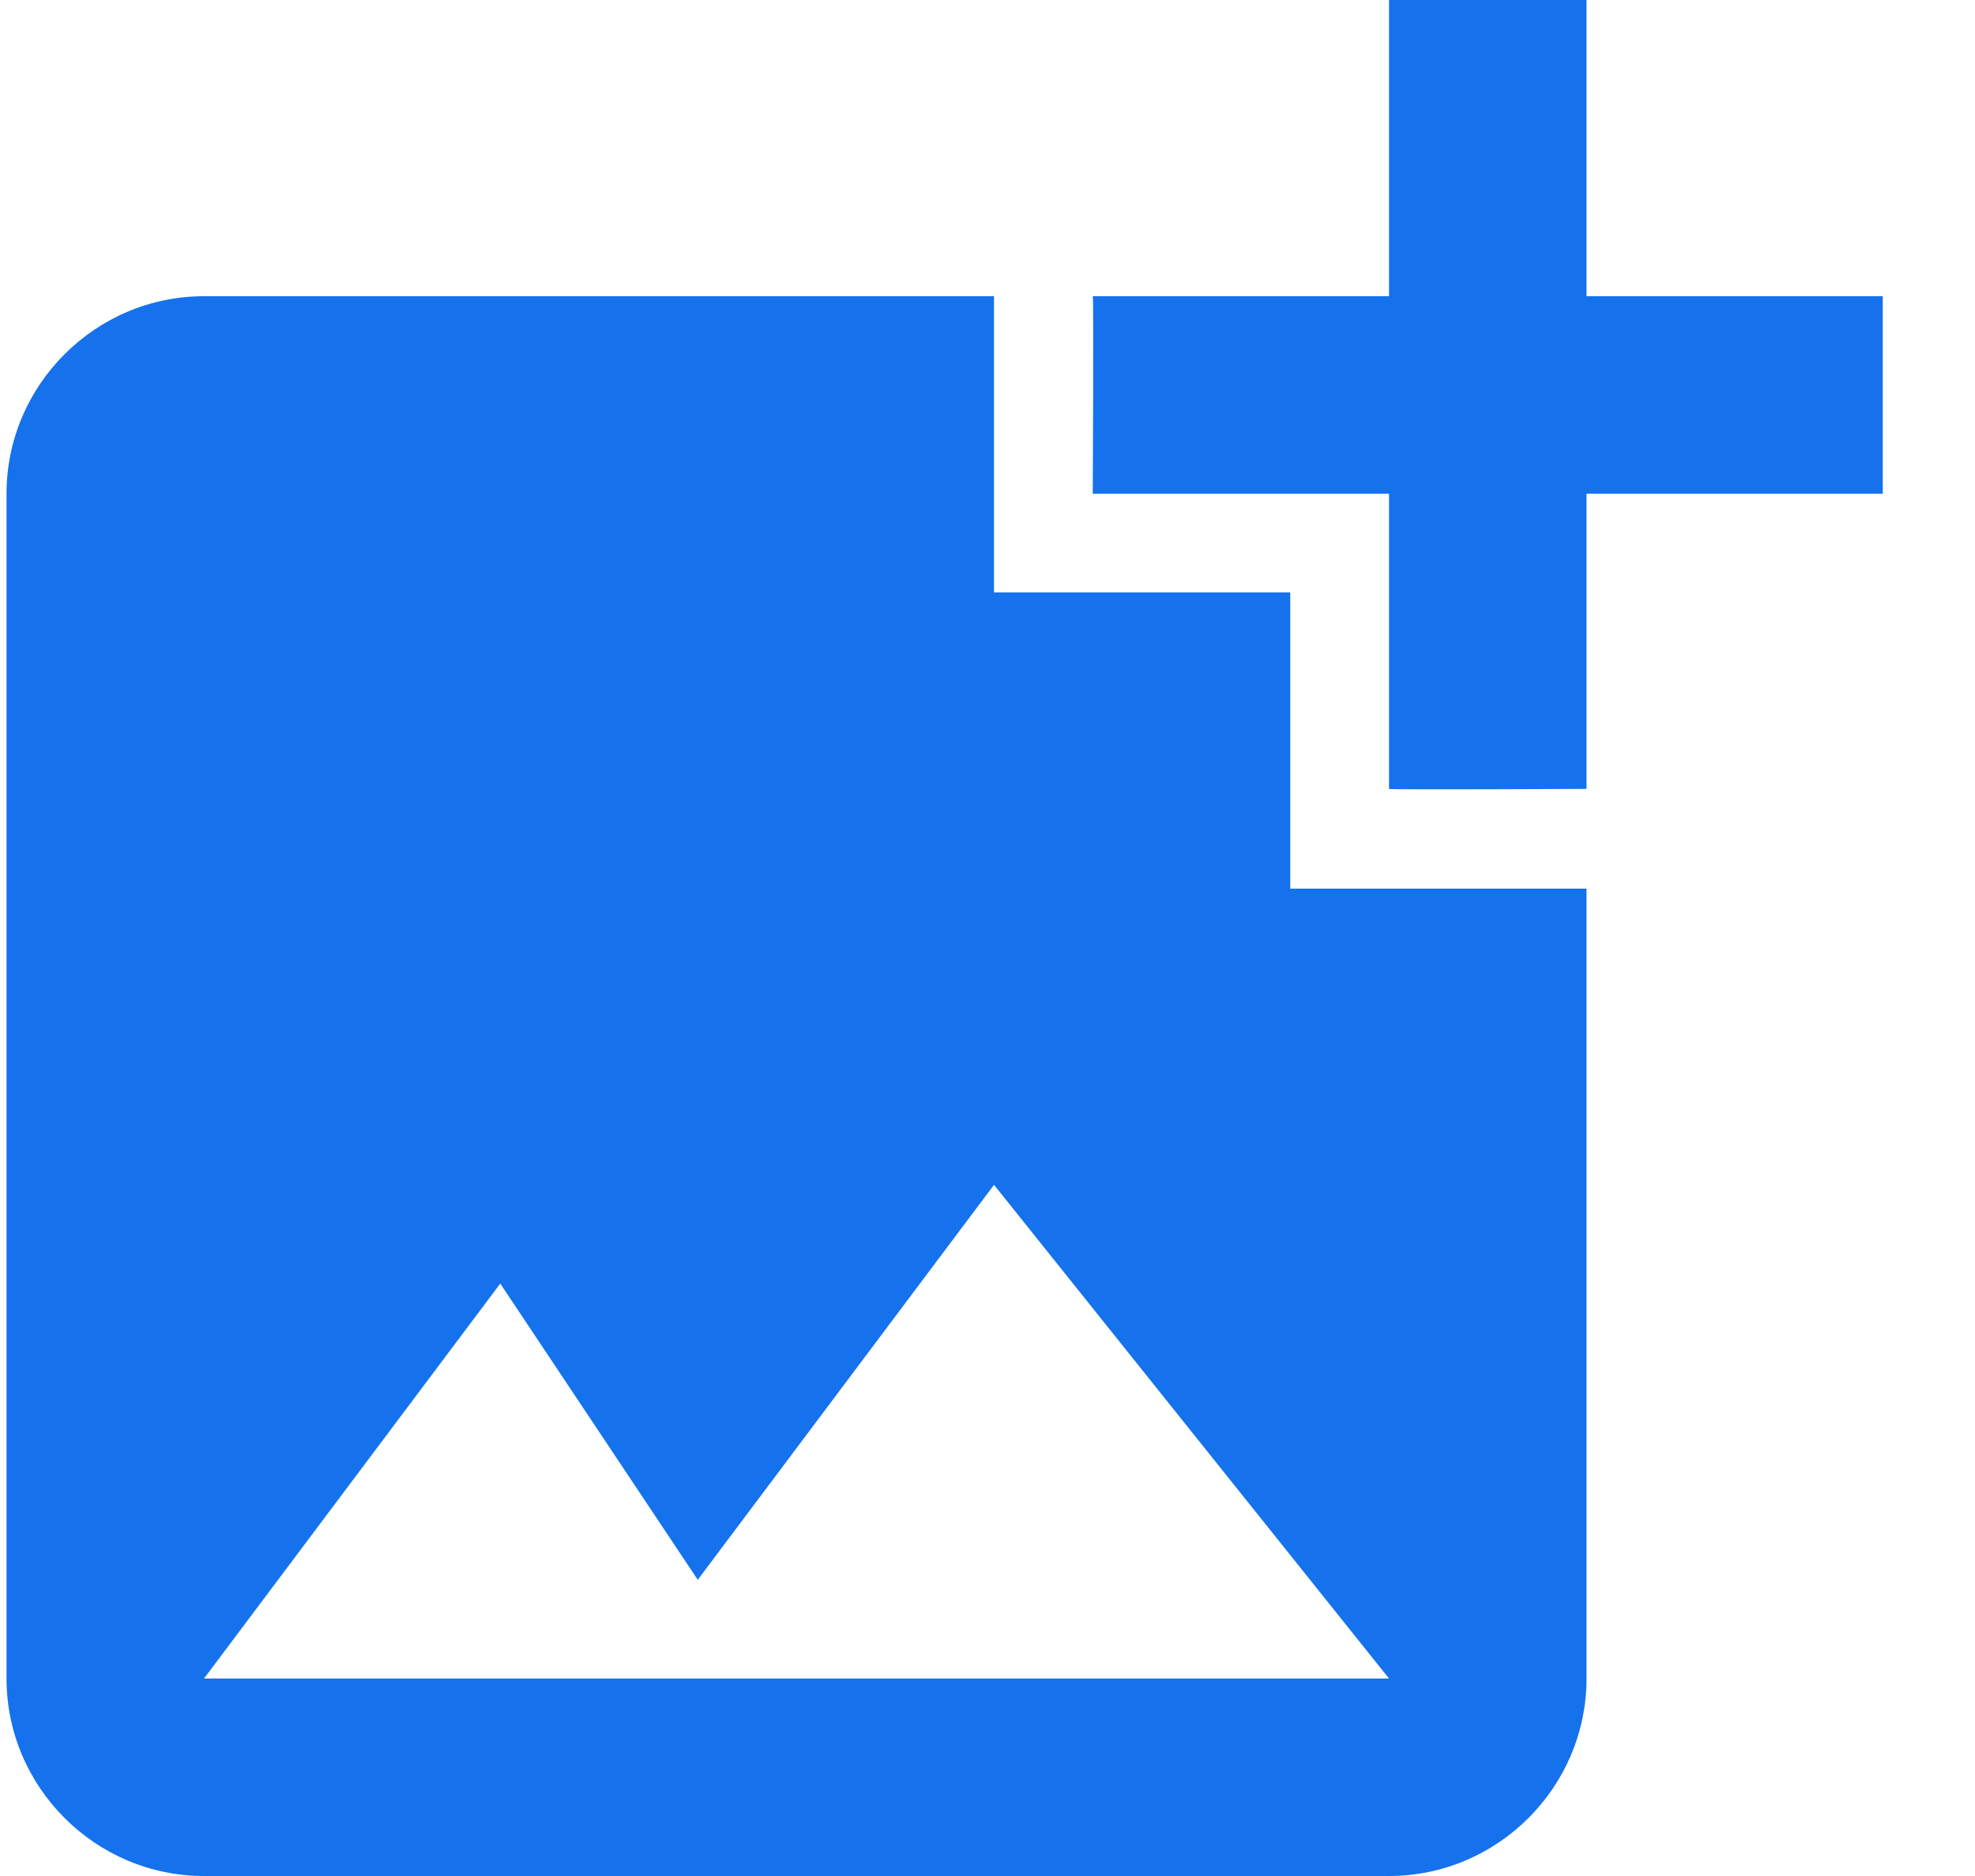 <svg width="20" height="19" viewBox="0 0 20 19" fill="none" xmlns="http://www.w3.org/2000/svg">
<path d="M16.066 5V7.99C16.066 7.99 14.076 8 14.066 7.99V5H11.066C11.066 5 11.076 3.01 11.066 3H14.066V0H16.066V3H19.066V5H16.066ZM13.066 9V6H10.066V3H2.066C0.966 3 0.066 3.9 0.066 5V17C0.066 18.1 0.966 19 2.066 19H14.066C15.166 19 16.066 18.1 16.066 17V9H13.066ZM2.066 17L5.066 13L7.066 16L10.066 12L14.066 17H2.066Z" fill="#1672EC"/>
</svg>
